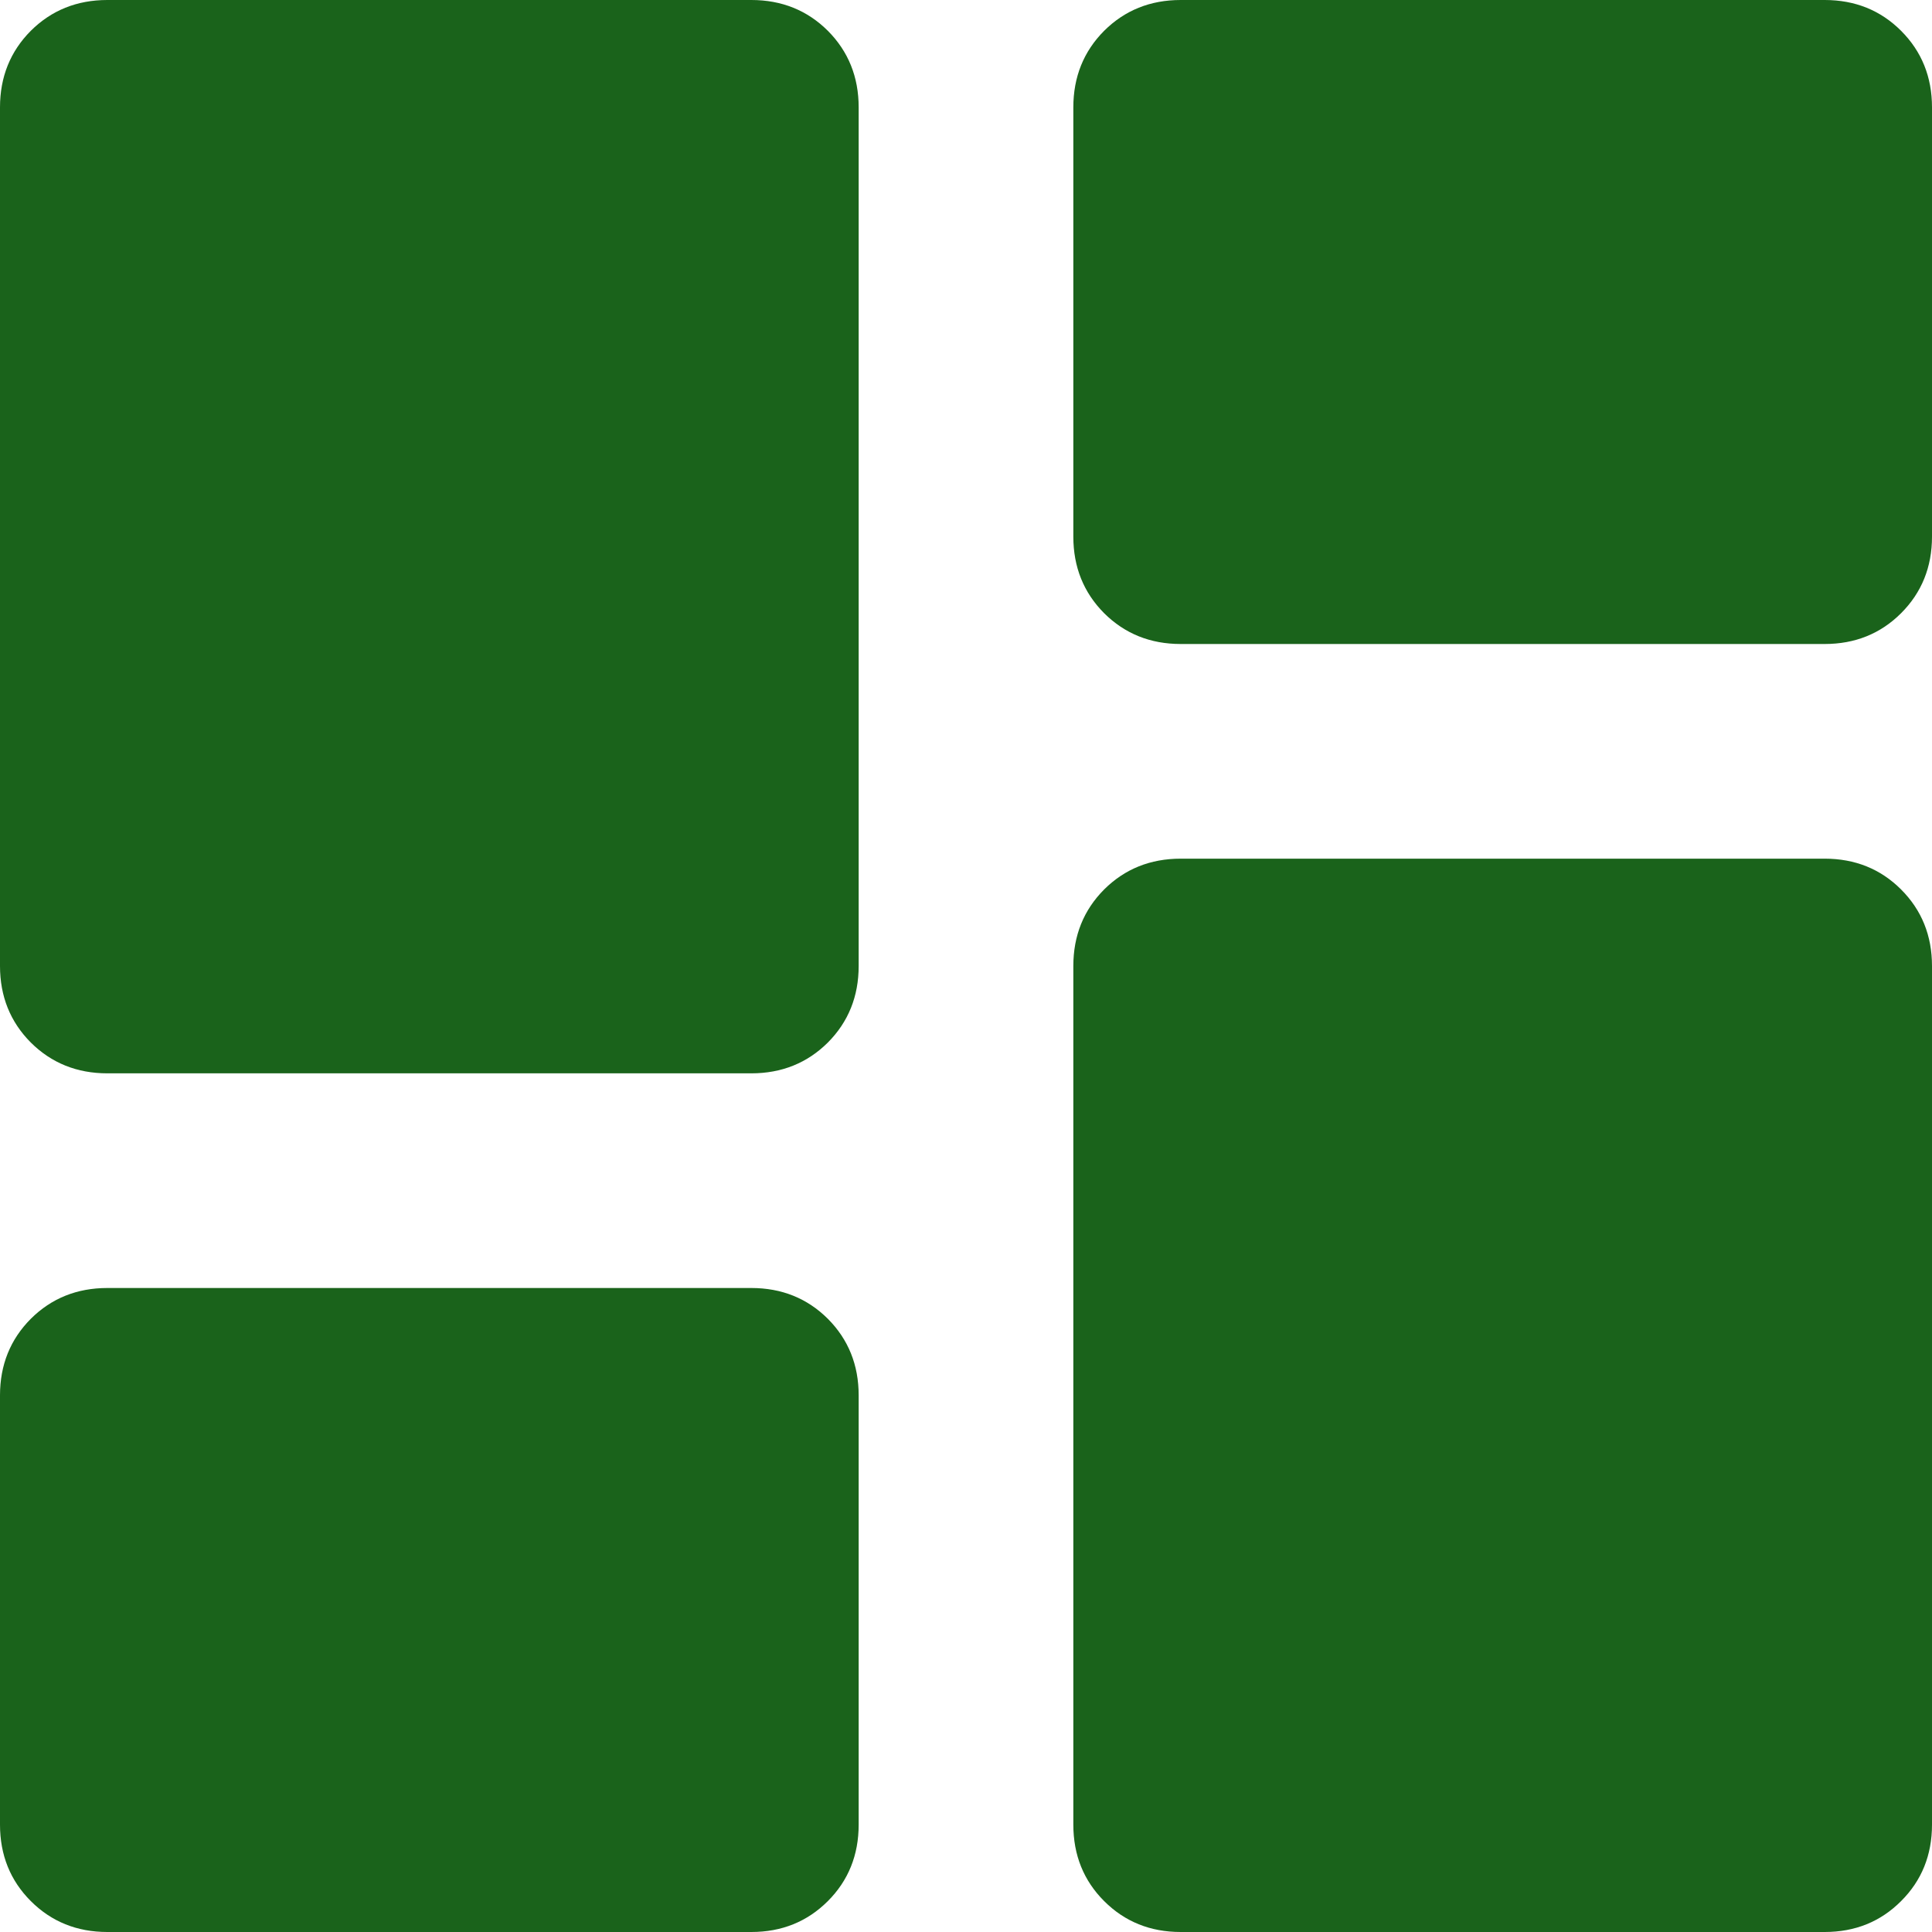<svg width="18" height="18" viewBox="0 0 18 18" fill="none" xmlns="http://www.w3.org/2000/svg">
<path d="M11 6C10.717 6 10.479 5.904 10.287 5.713C10.096 5.521 10 5.283 10 5V1C10 0.717 10.096 0.479 10.287 0.287C10.479 0.096 10.717 0 11 0H17C17.283 0 17.521 0.096 17.712 0.287C17.904 0.479 18 0.717 18 1V5C18 5.283 17.904 5.521 17.712 5.713C17.521 5.904 17.283 6 17 6H11ZM1 10C0.717 10 0.479 9.904 0.287 9.713C0.096 9.521 0 9.283 0 9V1C0 0.717 0.096 0.479 0.287 0.287C0.479 0.096 0.717 0 1 0H7C7.283 0 7.521 0.096 7.713 0.287C7.904 0.479 8 0.717 8 1V9C8 9.283 7.904 9.521 7.713 9.713C7.521 9.904 7.283 10 7 10H1ZM11 18C10.717 18 10.479 17.904 10.287 17.712C10.096 17.521 10 17.283 10 17V9C10 8.717 10.096 8.479 10.287 8.287C10.479 8.096 10.717 8 11 8H17C17.283 8 17.521 8.096 17.712 8.287C17.904 8.479 18 8.717 18 9V17C18 17.283 17.904 17.521 17.712 17.712C17.521 17.904 17.283 18 17 18H11ZM1 18C0.717 18 0.479 17.904 0.287 17.712C0.096 17.521 0 17.283 0 17V13C0 12.717 0.096 12.479 0.287 12.287C0.479 12.096 0.717 12 1 12H7C7.283 12 7.521 12.096 7.713 12.287C7.904 12.479 8 12.717 8 13V17C8 17.283 7.904 17.521 7.713 17.712C7.521 17.904 7.283 18 7 18H1Z" fill="#1A631B"/>
</svg>
